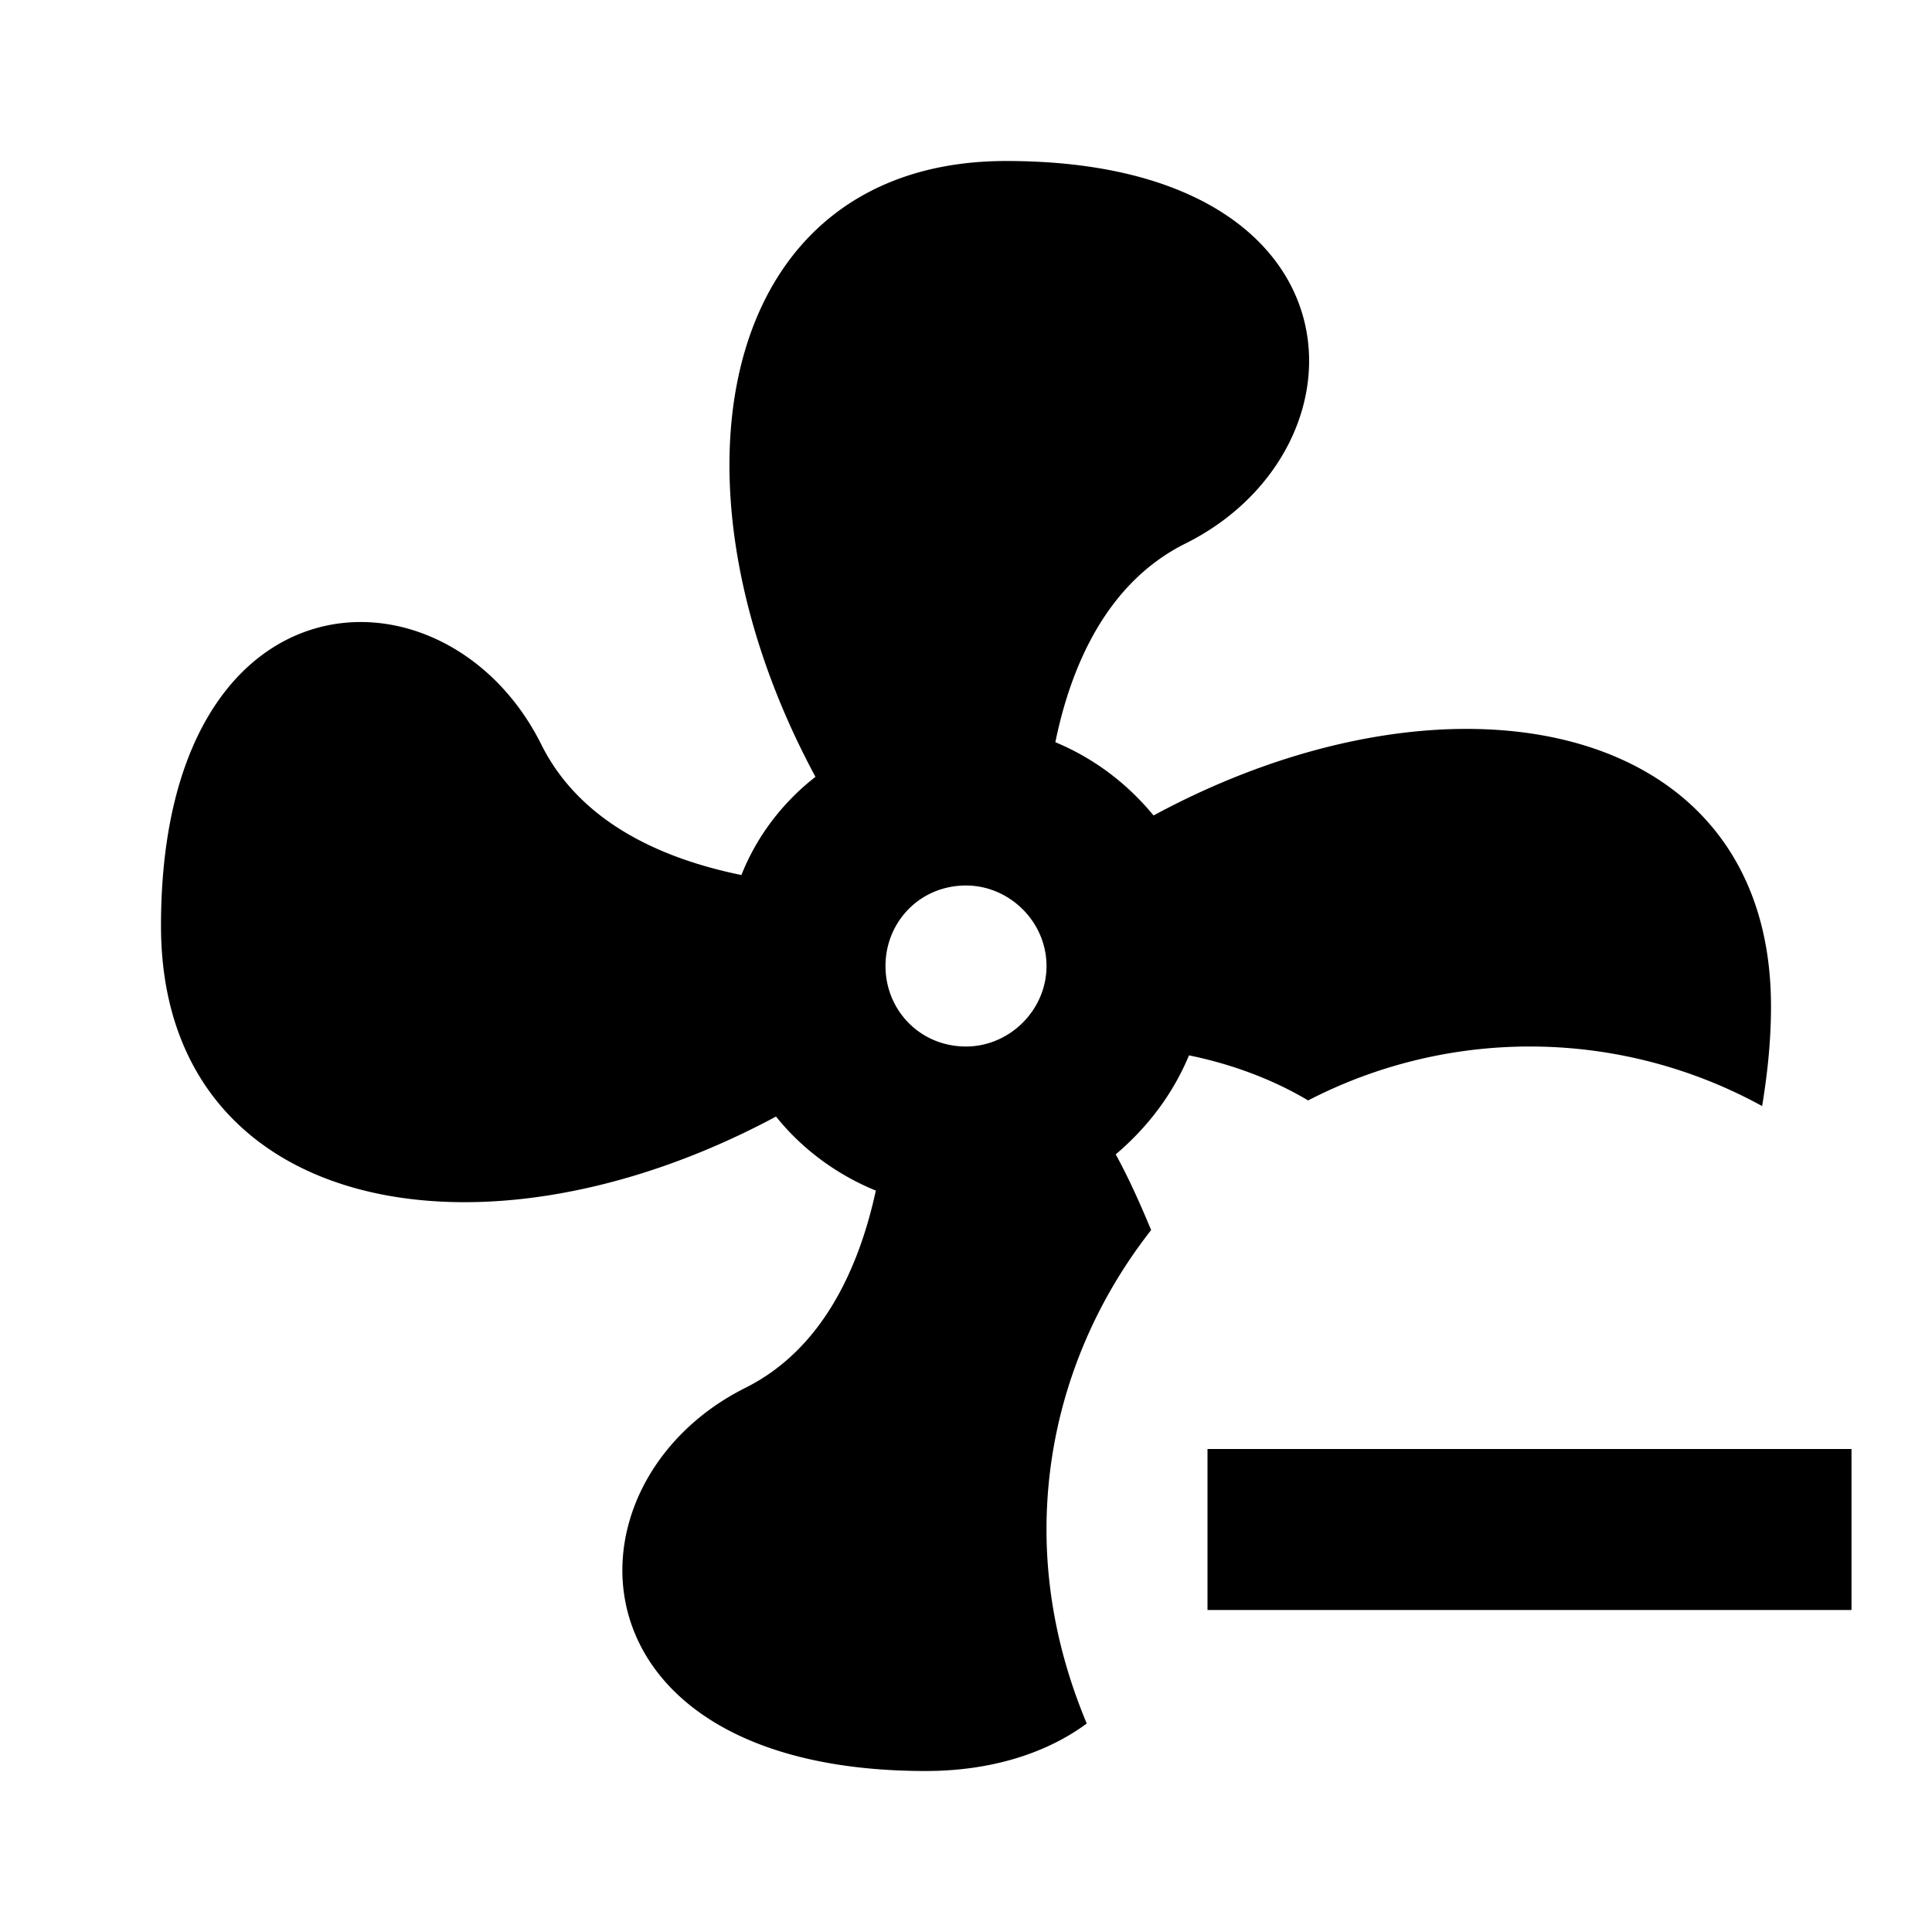 <svg xmlns="http://www.w3.org/2000/svg" viewBox="0 0 24 24"><path d="M13 19c0-1.41.5-2.7 1.3-3.72-.13-.31-.27-.63-.44-.94.4-.34.71-.75.91-1.23.49.1 1.01.28 1.48.56a5.997 5.997 0 0 1 5.64.07c.06-.37.11-.78.11-1.24 0-3.58-3.97-4.37-7.67-2.37-.33-.4-.74-.71-1.22-.91.19-.93.63-1.98 1.62-2.47C17.09 5.57 17 2 12.5 2c-3.57 0-4.36 3.96-2.37 7.65-.41.32-.73.74-.92 1.22-.93-.19-1.98-.62-2.48-1.61C5.56 6.89 2 7 2 11.5c0 3.57 3.95 4.35 7.64 2.37.32.4.75.72 1.24.92-.2.92-.64 1.96-1.62 2.45C6.9 18.42 7 22 11.5 22c.81 0 1.5-.22 2-.59-.31-.74-.5-1.55-.5-2.41m-1-6c-.57 0-1-.45-1-1s.43-1 1-1c.54 0 1 .45 1 1s-.46 1-1 1m11 5v2h-8v-2z"/></svg>
